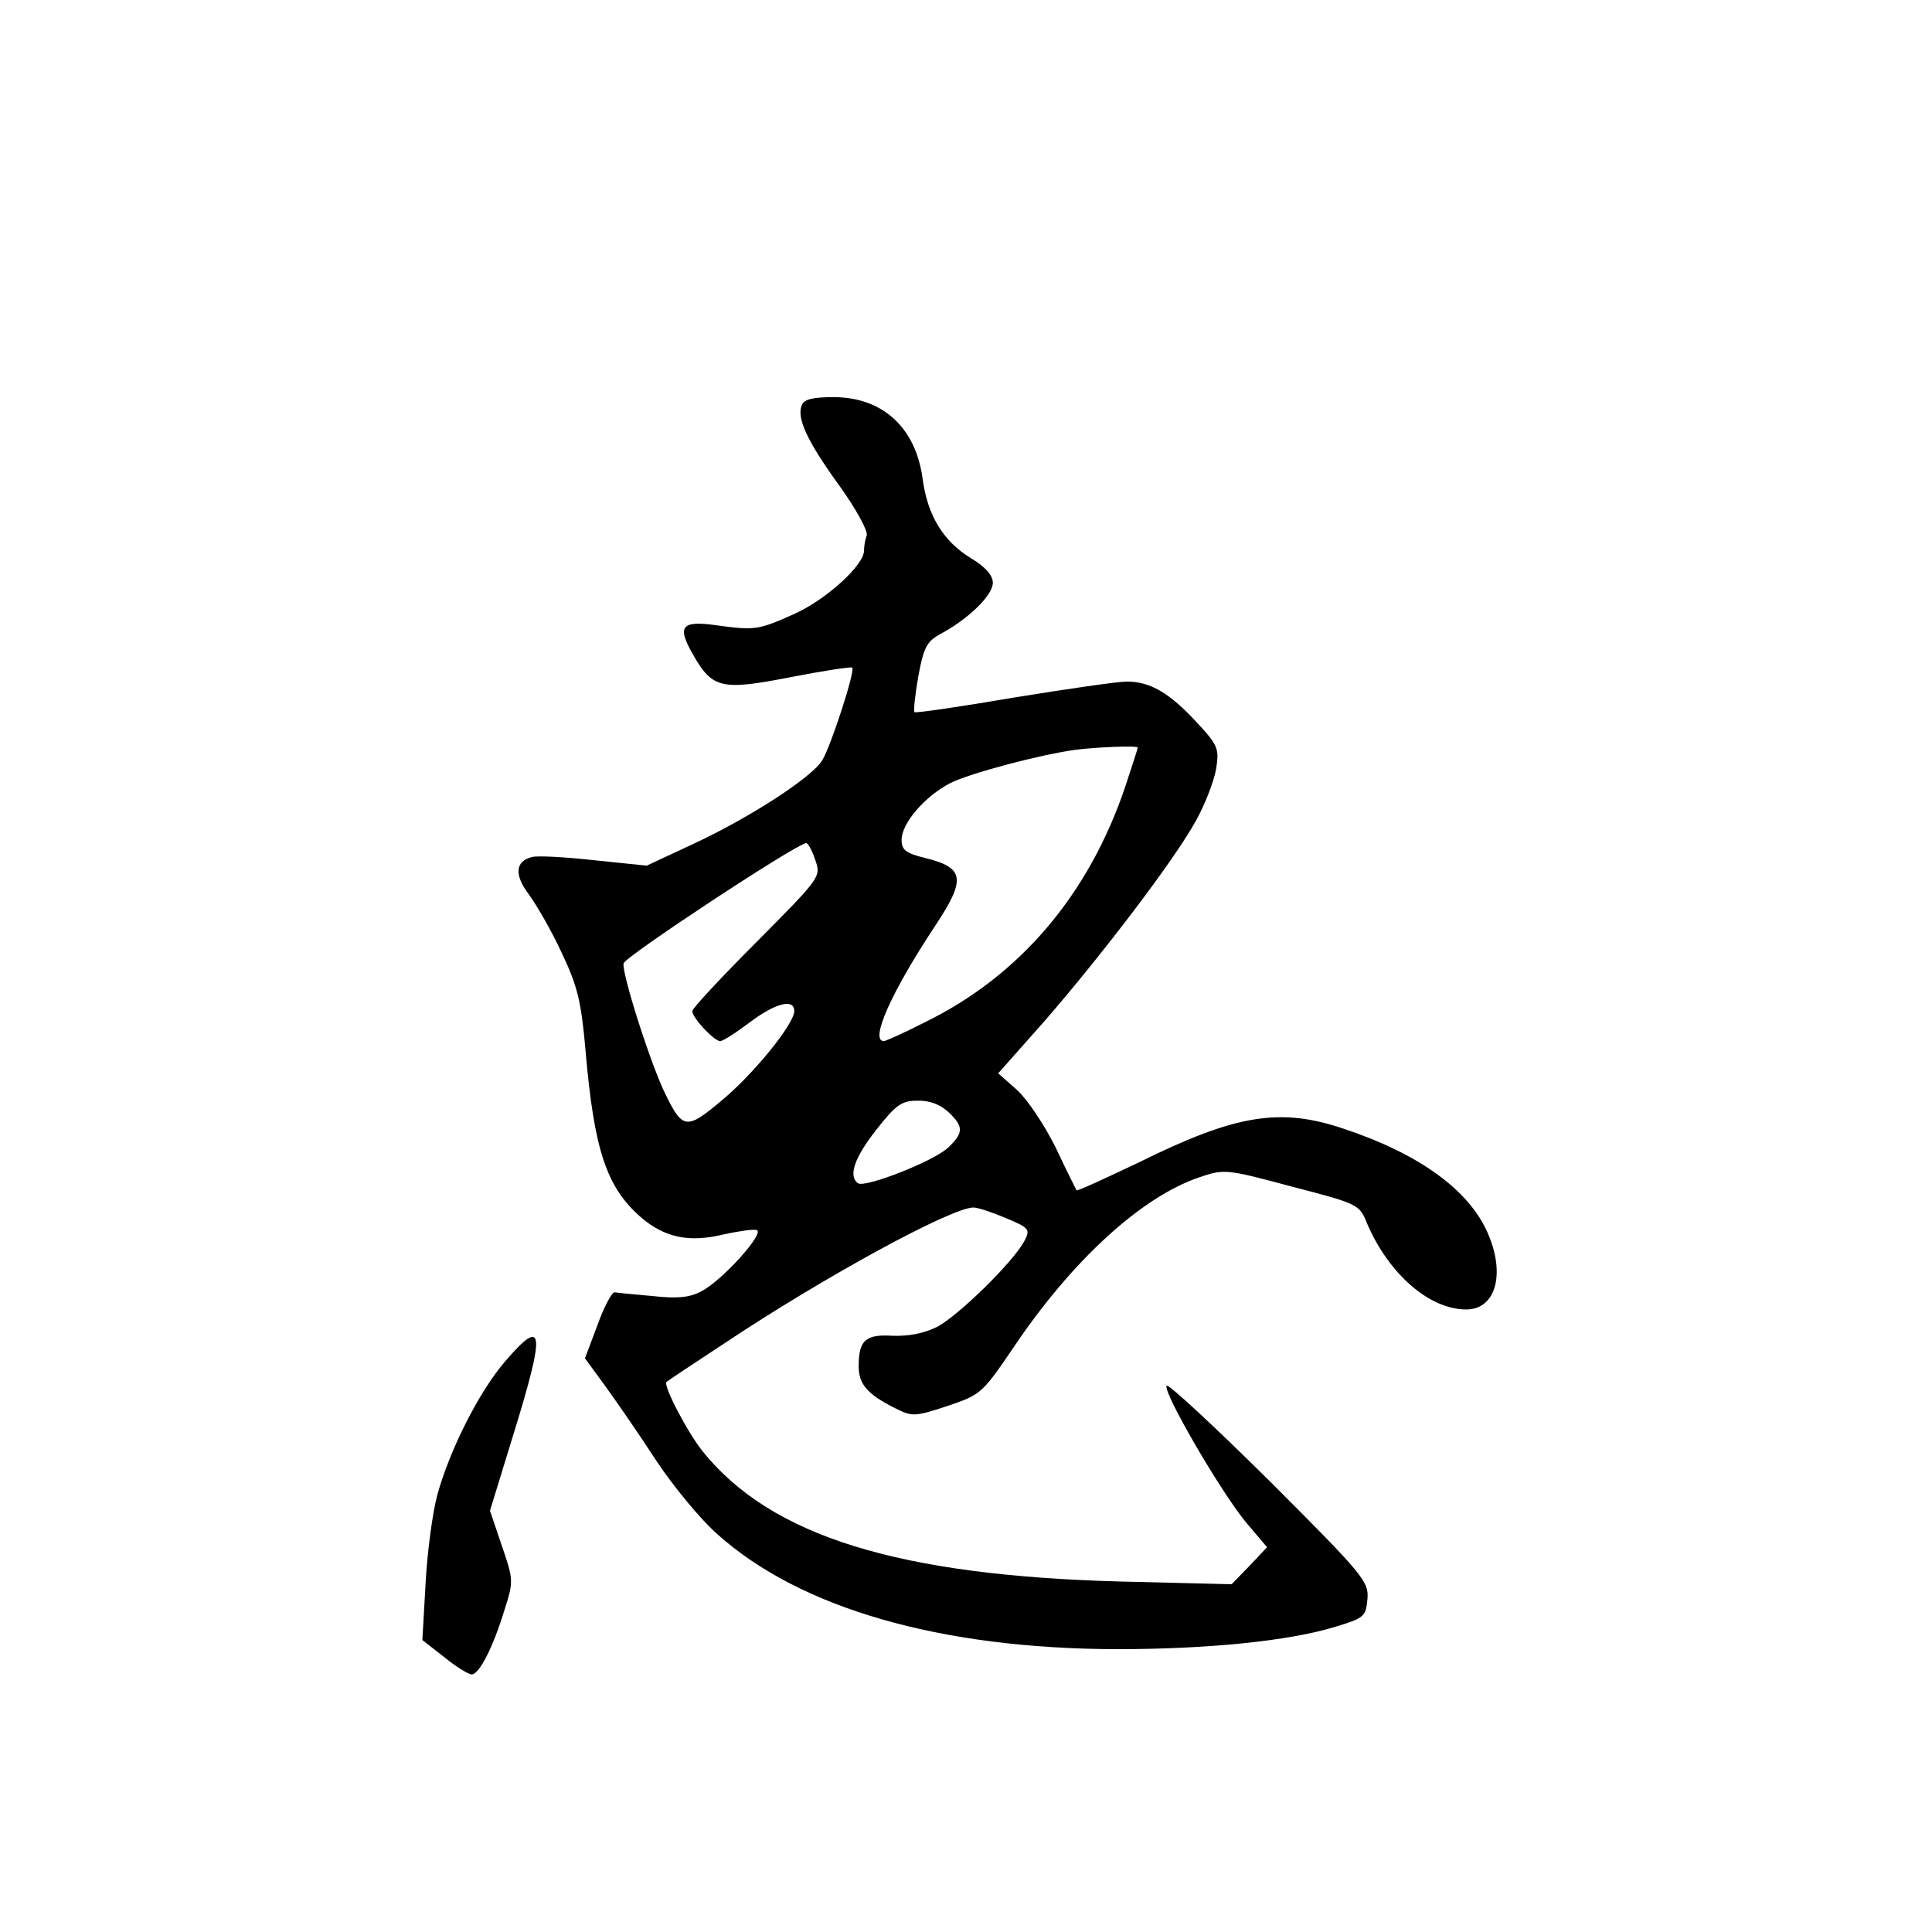 <?xml version="1.0" standalone="no"?>
<!DOCTYPE svg PUBLIC "-//W3C//DTD SVG 20010904//EN"
 "http://www.w3.org/TR/2001/REC-SVG-20010904/DTD/svg10.dtd">
<svg version="1.0" xmlns="http://www.w3.org/2000/svg"
 width="360pt" height="360pt" viewBox="0 0 360 360"
 preserveAspectRatio="xMidYMid meet">
<g transform="translate(0,360) scale(0.1,-0.1)"
fill="#000000" stroke="none">
<path d="M1494 2845 c-10 -24 10 -67 70 -150 31 -43 54 -85 51 -93 -3 -7 -5
-20 -5 -28 0 -27 -70 -91 -130 -118 -67 -30 -73 -31 -146 -21 -64 9 -73 -2
-43 -54 36 -64 53 -68 181 -43 62 12 114 20 116 18 6 -6 -40 -147 -56 -173
-20 -32 -134 -106 -239 -155 l-88 -41 -97 10 c-54 6 -107 9 -117 6 -31 -8 -33
-33 -6 -69 14 -19 42 -67 61 -108 30 -63 37 -91 45 -183 16 -186 39 -255 103
-311 44 -38 90 -48 155 -32 28 6 55 10 61 8 16 -5 -65 -95 -103 -114 -22 -12
-45 -14 -91 -9 -34 3 -65 6 -71 7 -5 0 -20 -28 -32 -62 l-23 -61 38 -52 c21
-29 64 -91 95 -139 32 -48 83 -110 114 -137 154 -138 415 -213 743 -214 169 0
322 15 409 42 53 16 56 19 59 51 3 33 -7 45 -182 220 -102 101 -188 181 -192
178 -9 -9 100 -197 148 -255 l39 -46 -33 -35 -33 -34 -205 5 c-418 11 -654 85
-781 243 -28 35 -74 123 -67 129 2 2 50 34 108 72 186 124 423 253 464 253 8
0 35 -9 61 -20 43 -18 45 -21 34 -42 -21 -40 -123 -139 -162 -160 -26 -13 -54
-18 -84 -17 -50 3 -63 -8 -63 -57 0 -33 16 -52 68 -78 32 -16 36 -16 97 4 62
21 65 23 122 107 110 164 239 282 347 319 47 16 50 16 173 -17 123 -32 126
-33 140 -68 40 -94 116 -161 185 -161 56 0 74 68 39 145 -35 78 -127 145 -265
191 -120 41 -202 28 -384 -62 -63 -30 -115 -54 -116 -52 -1 2 -19 37 -39 80
-21 42 -53 90 -72 107 l-35 31 86 97 c106 122 242 300 282 373 17 30 34 74 38
97 6 38 4 44 -37 88 -50 54 -86 75 -129 75 -18 0 -113 -14 -212 -30 -99 -17
-182 -29 -184 -27 -2 2 1 32 7 66 10 55 16 66 42 80 52 28 97 72 97 95 0 14
-14 30 -41 46 -52 32 -81 80 -90 149 -13 95 -75 151 -166 151 -38 0 -55 -4
-59 -15z m626 -638 c0 -2 -11 -36 -24 -75 -68 -200 -196 -350 -371 -436 -39
-20 -75 -36 -78 -36 -27 0 14 92 97 217 56 85 53 106 -19 124 -37 9 -45 15
-45 34 0 31 43 81 91 106 36 18 167 53 234 62 40 5 115 8 115 4z m-601 -209
c11 -32 11 -32 -109 -153 -66 -66 -120 -124 -120 -129 0 -13 41 -56 52 -56 5
0 30 16 55 35 48 36 83 45 83 21 0 -24 -77 -119 -137 -168 -63 -53 -71 -52
-102 11 -27 53 -83 228 -79 246 2 12 319 221 340 224 3 1 11 -13 17 -31z m248
-470 c29 -27 29 -39 -1 -67 -27 -25 -152 -74 -167 -66 -19 13 -7 48 34 100 36
46 47 54 76 54 22 1 43 -7 58 -21z"/>
<path d="M941 1063 c-49 -57 -103 -165 -126 -248 -9 -33 -19 -108 -22 -166
l-6 -105 41 -32 c22 -18 45 -32 51 -32 14 0 40 51 61 120 17 53 17 56 -5 120
l-22 65 43 140 c61 197 58 223 -15 138z"/>
</g>
</svg>
